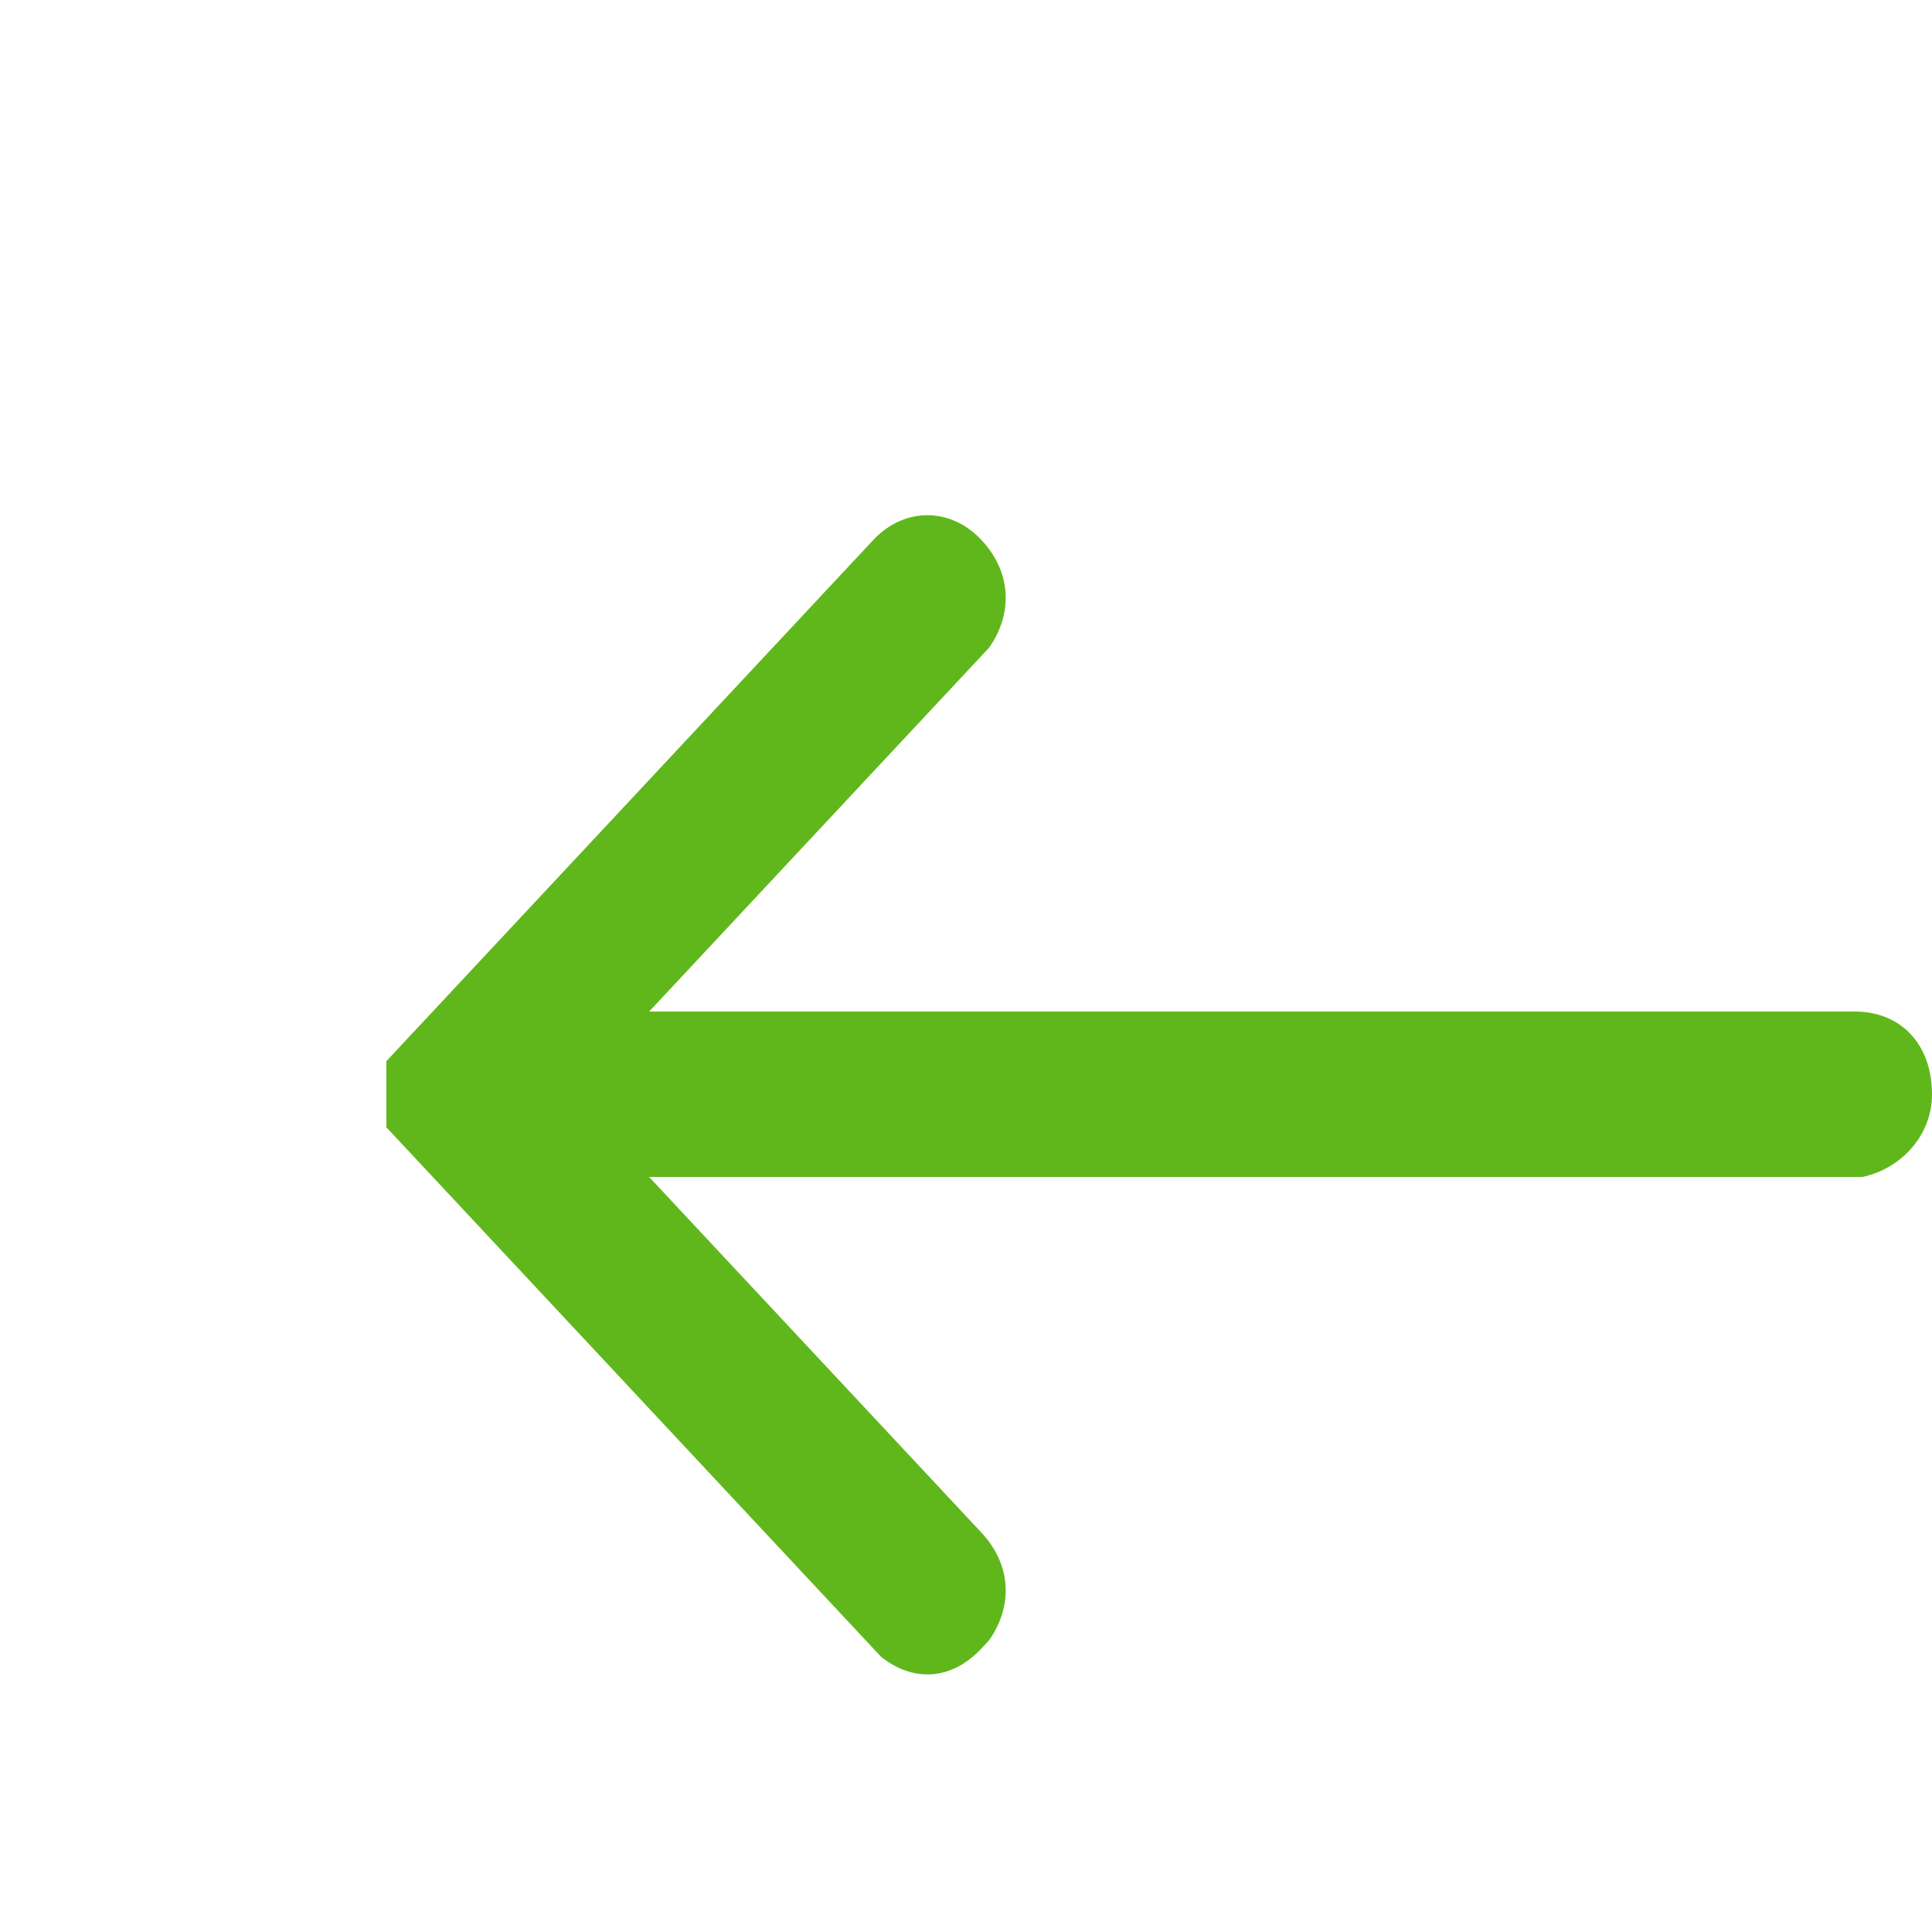 <svg width="30" height="30" viewBox="0 0 30 30" fill="none" xmlns="http://www.w3.org/2000/svg">
<path d="M15.24 8.385C15.72 8.899 15.72 9.541 15.36 10.055L15.24 10.184L10.08 15.707H28.8C29.52 15.707 30 16.22 30 16.991C30 17.633 29.52 18.147 28.92 18.276H10.08L15.24 23.799C15.72 24.312 15.72 24.955 15.36 25.468L15.24 25.597C14.76 26.111 14.16 26.111 13.68 25.725L13.56 25.597L6.36 17.89L6.24 17.762L6.12 17.633L6 17.505V16.477L6.12 16.349L6.24 16.22L6.36 16.092L13.56 8.385C14.04 7.872 14.76 7.872 15.24 8.385Z" fill="#60B71B"/>
</svg>

